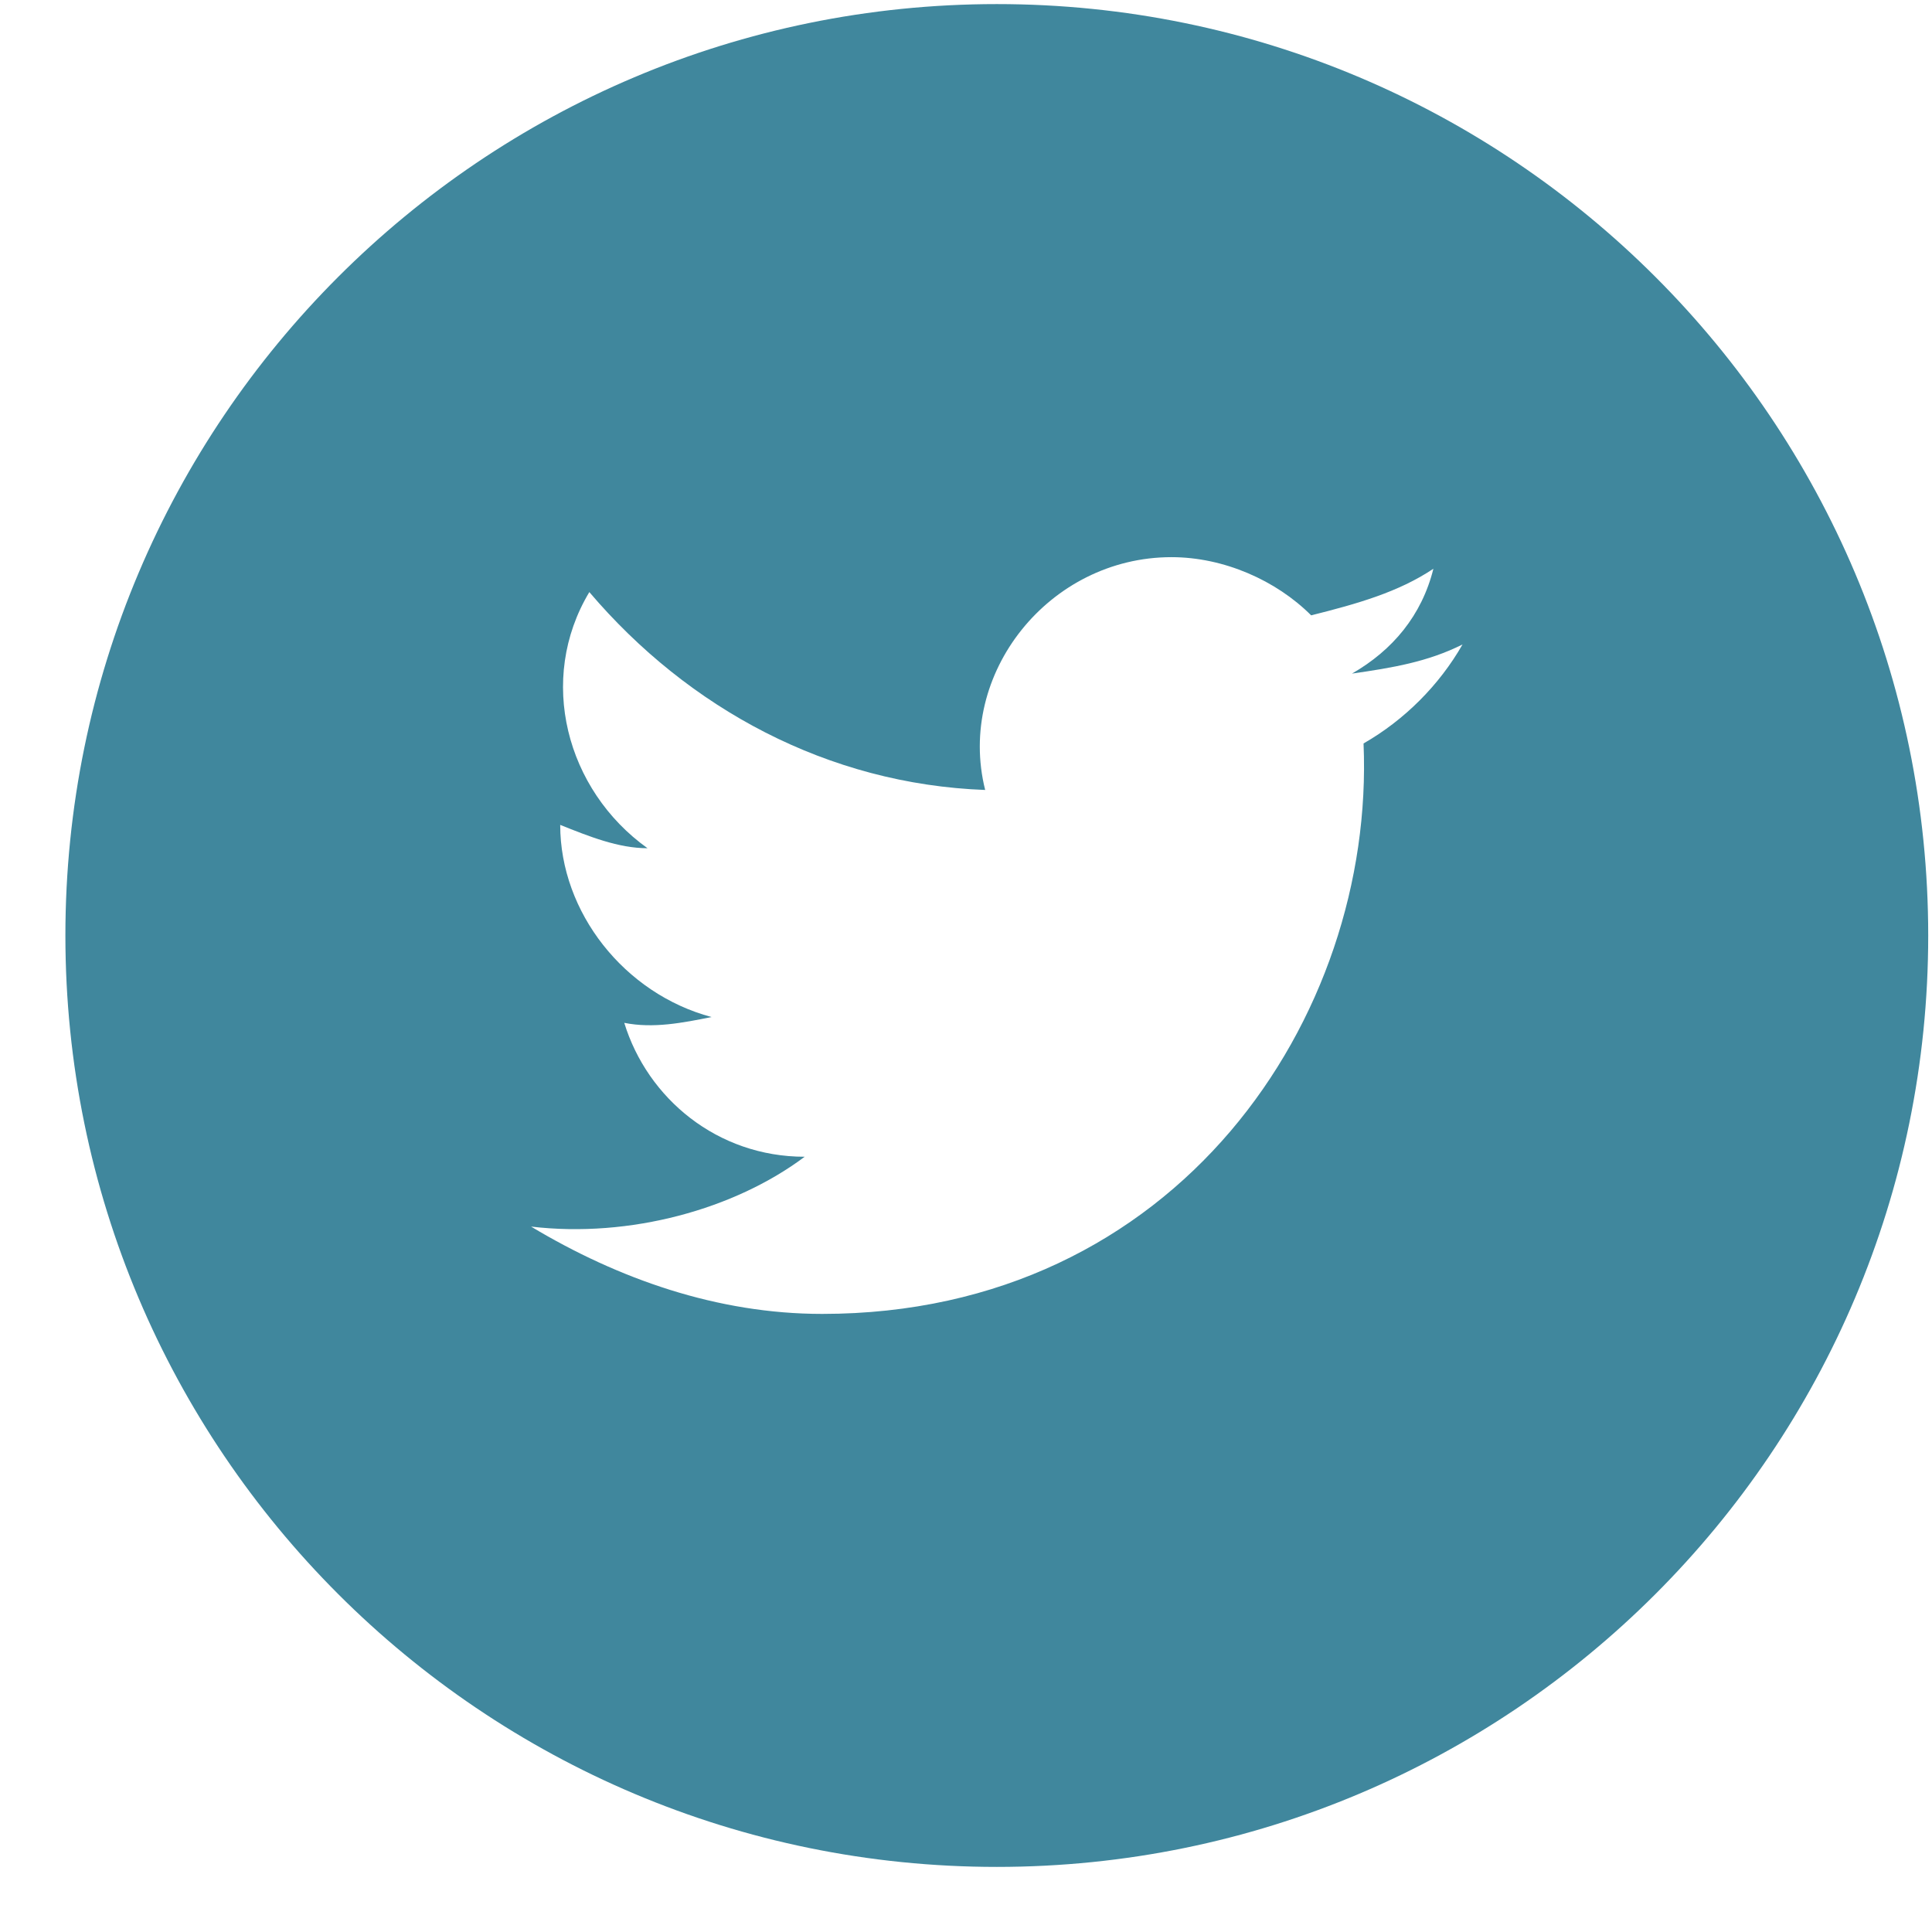 <svg width="26" height="26" viewBox="0 0 26 26" fill="none" xmlns="http://www.w3.org/2000/svg">
<path fill-rule="evenodd" clip-rule="evenodd" d="M0.88 12.59C0.88 5.667 6.492 0.055 13.415 0.055C20.337 0.055 25.949 5.667 25.949 12.59C25.949 19.512 20.337 25.124 13.415 25.124C6.492 25.124 0.88 19.512 0.88 12.59ZM18.194 9.065C18.742 8.986 19.212 8.908 19.682 8.673C19.369 9.221 18.899 9.691 18.35 10.005C18.507 13.687 15.843 17.682 11.065 17.682C9.654 17.682 8.323 17.212 7.147 16.507C8.479 16.664 9.889 16.272 10.829 15.567C9.654 15.567 8.714 14.783 8.401 13.765C8.793 13.843 9.184 13.765 9.576 13.687C8.401 13.373 7.539 12.277 7.539 11.101C7.931 11.258 8.323 11.415 8.714 11.415C7.618 10.631 7.226 9.143 7.931 7.968C9.263 9.535 11.143 10.553 13.258 10.631C12.866 9.065 14.12 7.498 15.765 7.498C16.47 7.498 17.175 7.811 17.645 8.281C18.272 8.124 18.82 7.968 19.29 7.654C19.134 8.281 18.742 8.751 18.194 9.065Z" fill="#40879D"/>
</svg>
